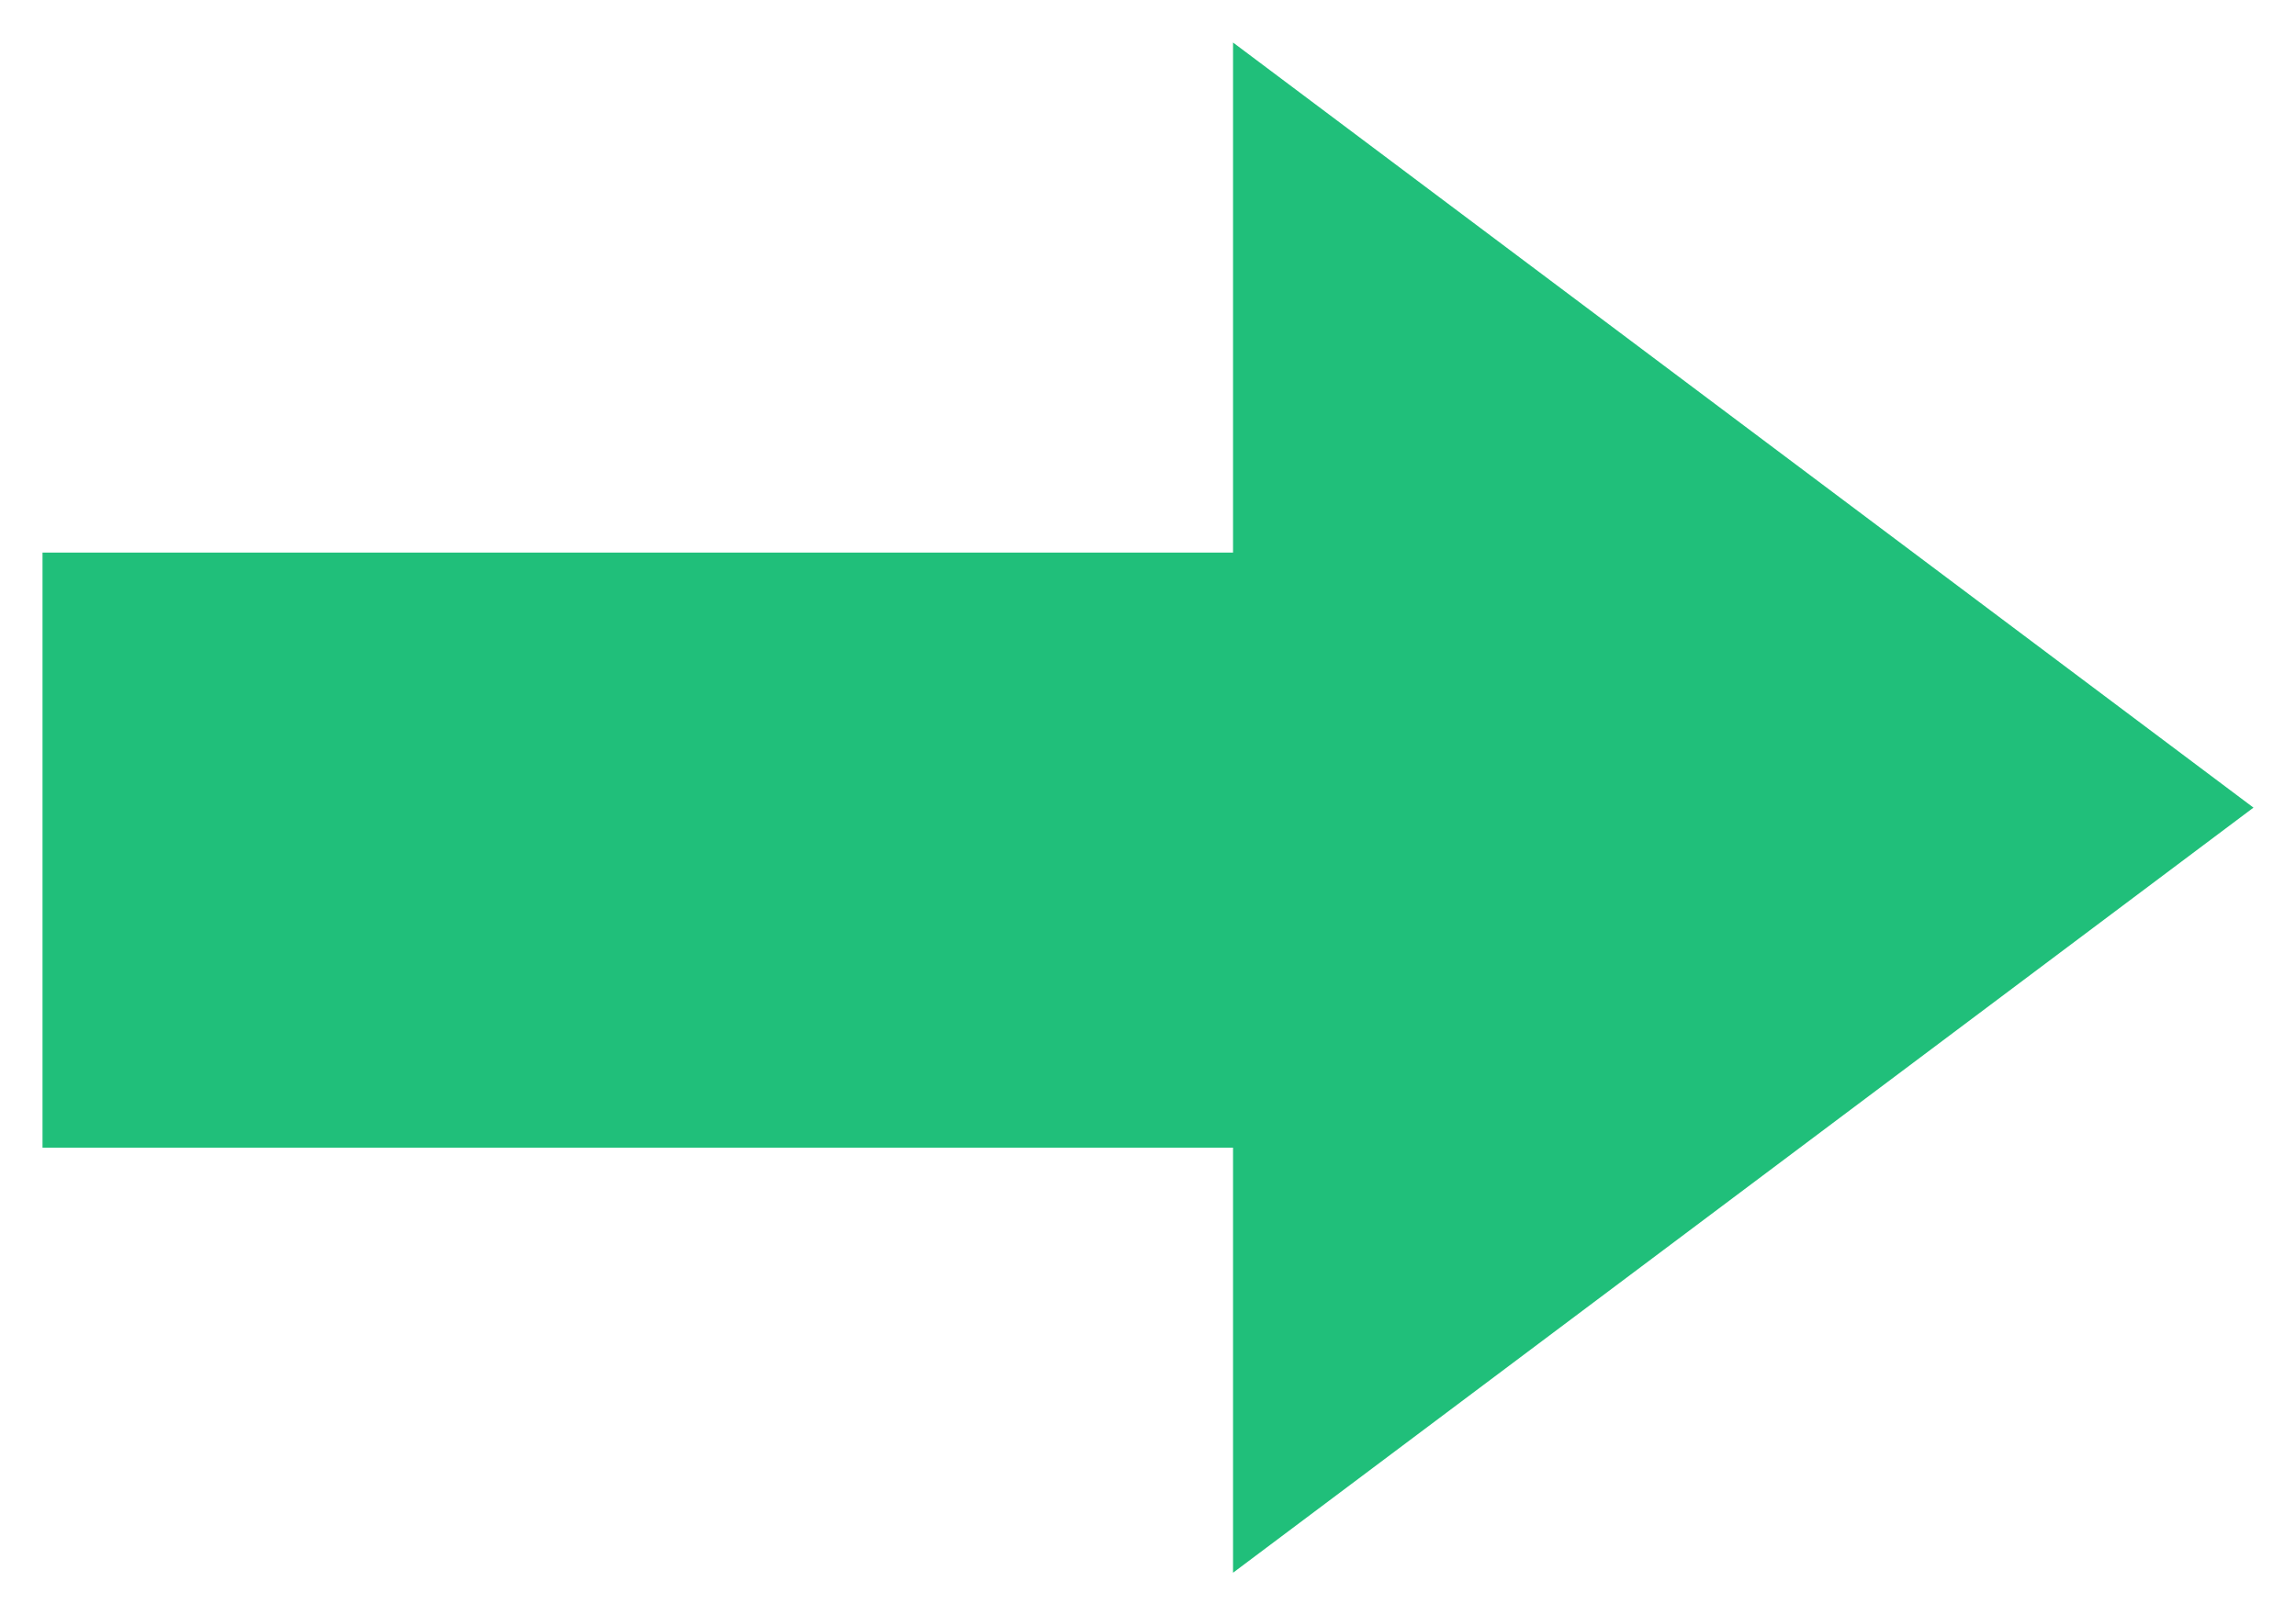 <?xml version="1.0" encoding="utf-8"?>
<svg width="27px" height="19px" viewBox="0 0 27 19" version="1.1" xmlns:xlink="http://www.w3.org/1999/xlink" xmlns="http://www.w3.org/2000/svg">
  <g id="Arrow" transform="translate(0.5 0.5)">
    <path d="M0 0L17 0L17 7L0 7L0 0Z" transform="translate(0 6)" id="Rectangle" fill="#20BF7A" stroke="none" />
    <path d="M9 0L18 12L0 12L9 0Z" transform="matrix(-4.371139E-08 1 -1 -4.371139E-08 26 0)" id="Triangle" fill="#20BF7A" stroke="none" />
  </g>
</svg>